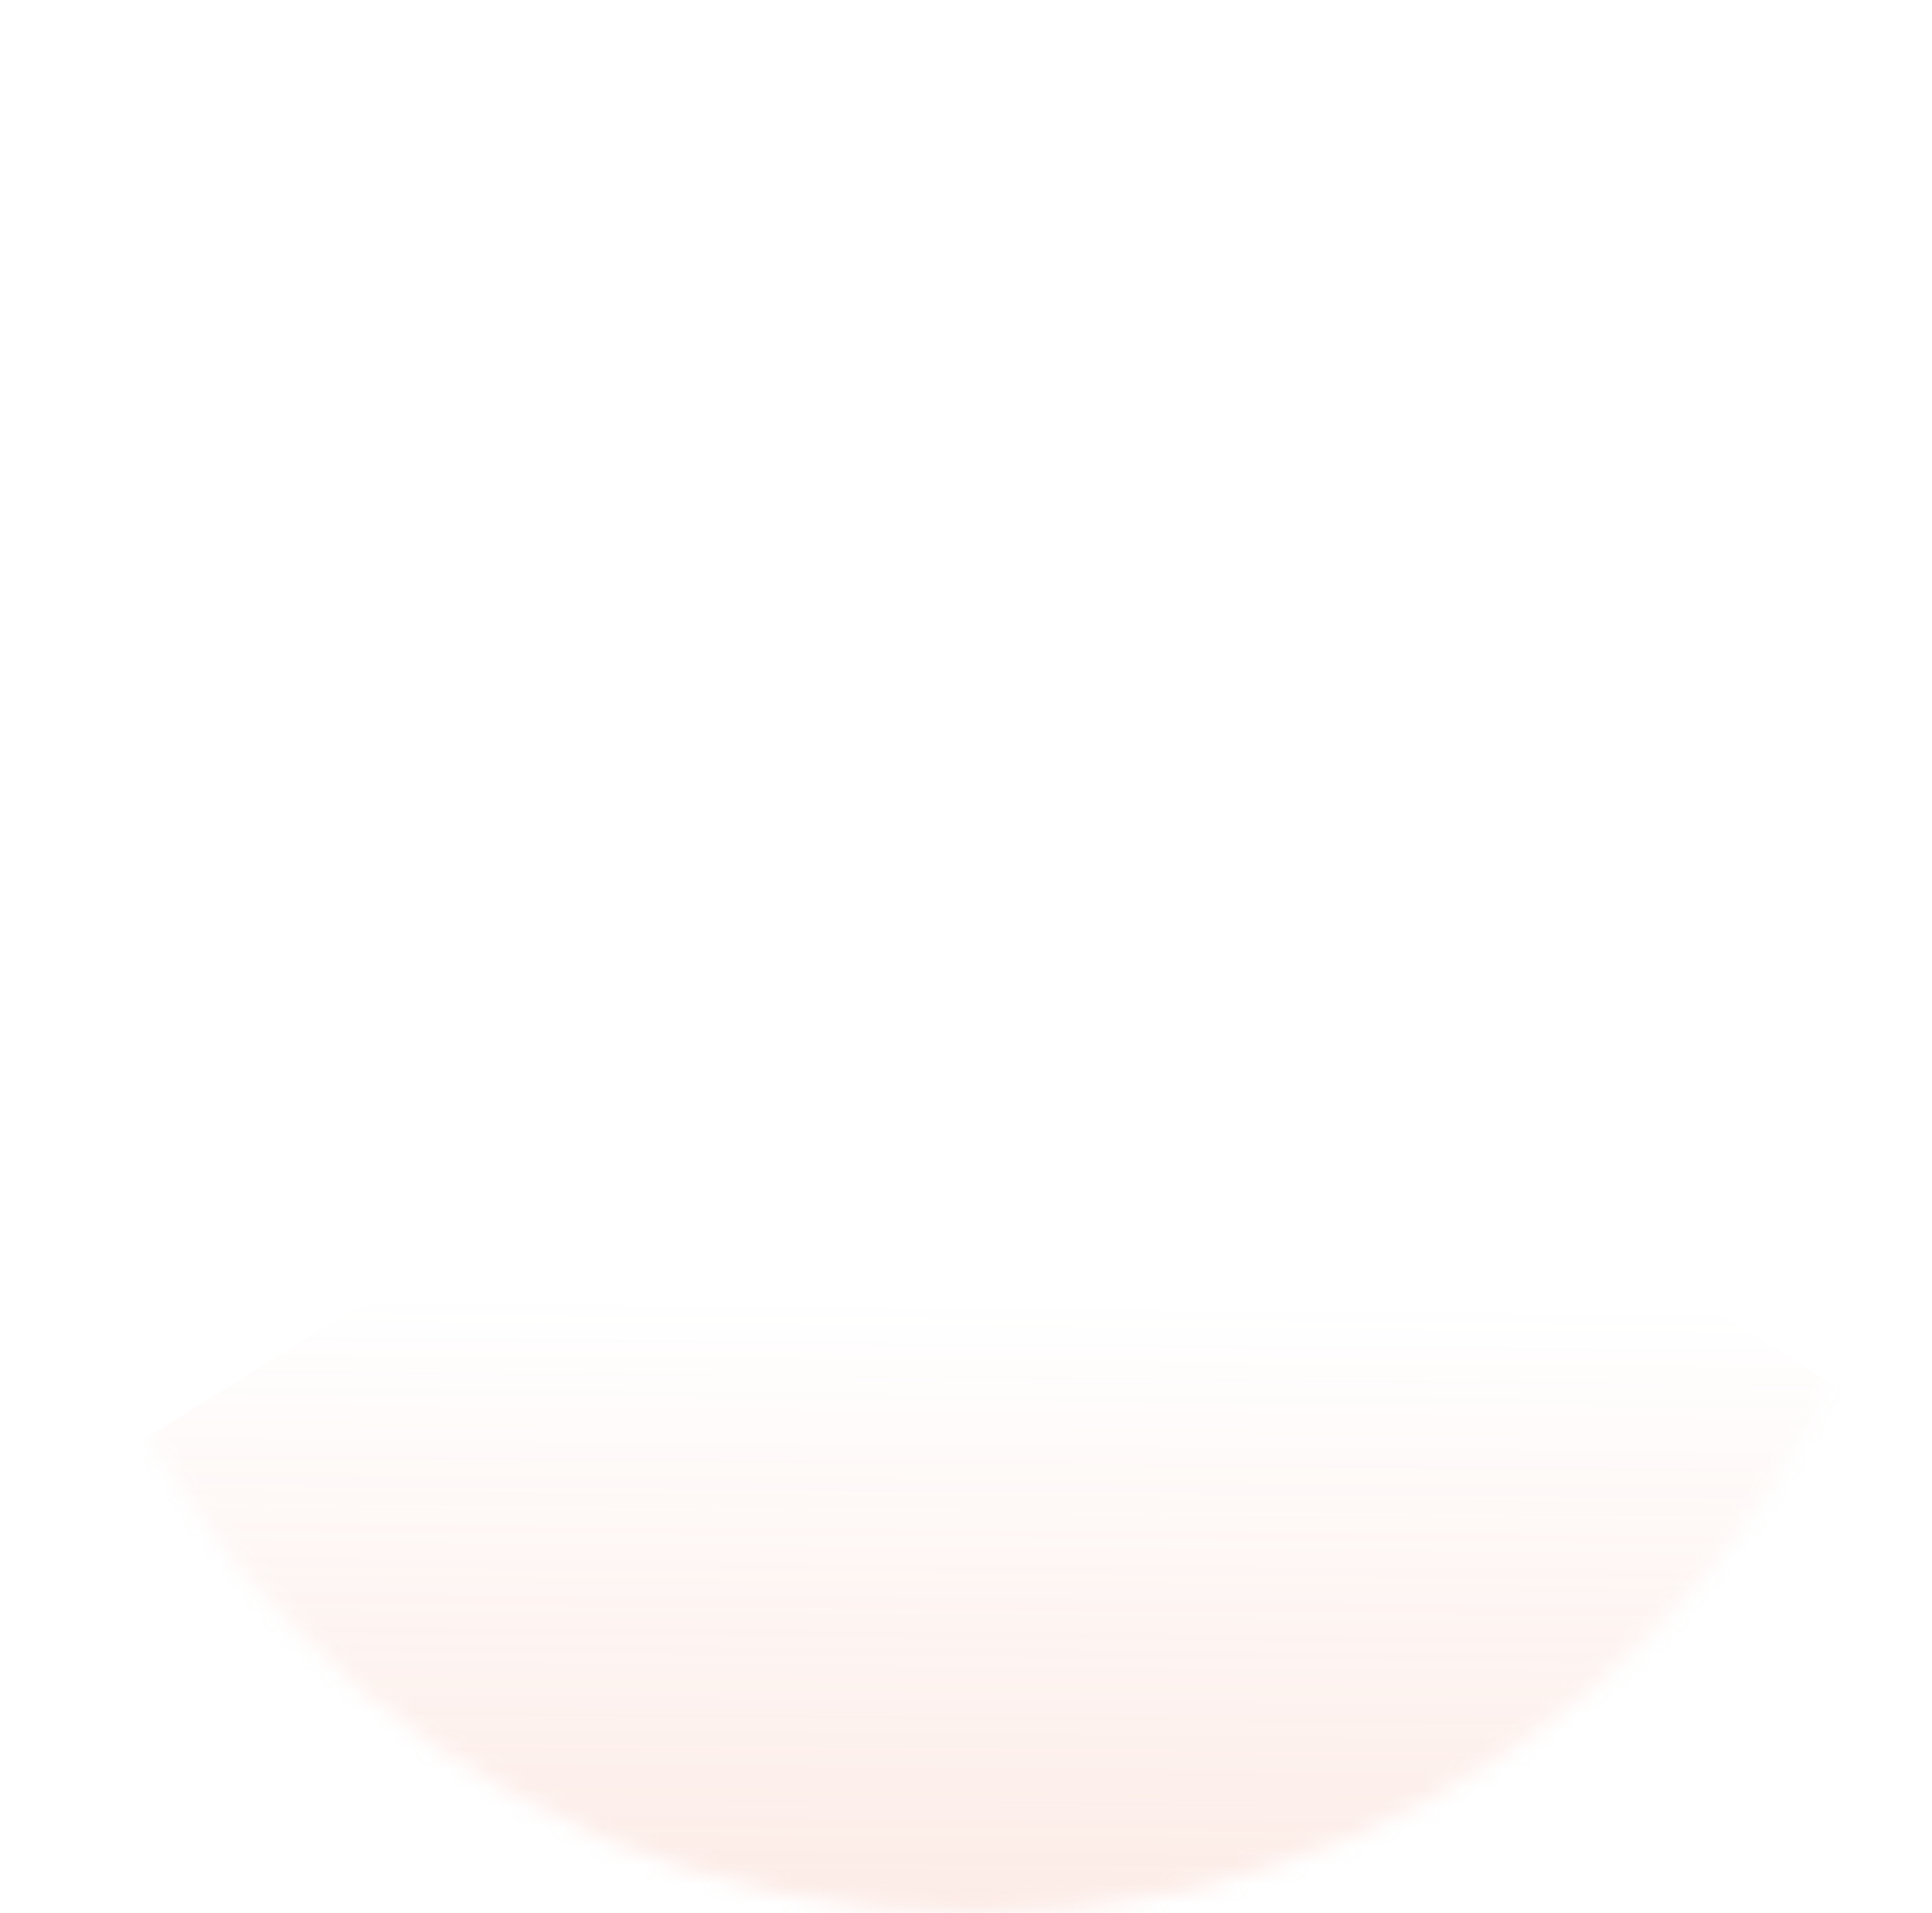 <svg width="101" height="100" viewBox="0 0 101 100" fill="none" xmlns="http://www.w3.org/2000/svg">
<g id="UI">
<mask id="mask0_5590_93" style="mask-type:alpha" maskUnits="userSpaceOnUse" x="1" y="0" width="100" height="100">
<circle id="Ellipse 1130" cx="51" cy="50" r="50" fill="#D9D9D9"/>
</mask>
<g mask="url(#mask0_5590_93)">
<path id="Rectangle 267" d="M-30.952 99.174C-39.029 104.199 -43.067 106.711 -43.617 108.968C-44.091 110.916 -43.504 112.97 -42.072 114.374C-40.414 116 -35.658 116 -26.146 116H134.143C143.656 116 148.412 116 150.071 114.374C151.503 112.97 152.09 110.916 151.615 108.968C151.066 106.711 147.027 104.199 138.949 99.174L91.038 69.373C90.217 68.862 89.806 68.607 89.366 68.426C88.975 68.266 88.568 68.149 88.151 68.079C87.682 68 87.199 68 86.232 68H21.762C20.795 68 20.311 68 19.842 68.079C19.426 68.149 19.018 68.266 18.627 68.426C18.187 68.607 17.777 68.862 16.956 69.373L-30.952 99.174Z" fill="url(#paint0_linear_5590_93)" fill-opacity="0.21"/>
</g>
</g>
<defs>
<linearGradient id="paint0_linear_5590_93" x1="54" y1="115.586" x2="54.411" y2="68" gradientUnits="userSpaceOnUse">
<stop stop-color="#ED7753"/>
<stop offset="1" stop-color="#ED7753" stop-opacity="0"/>
</linearGradient>
</defs>
</svg>
